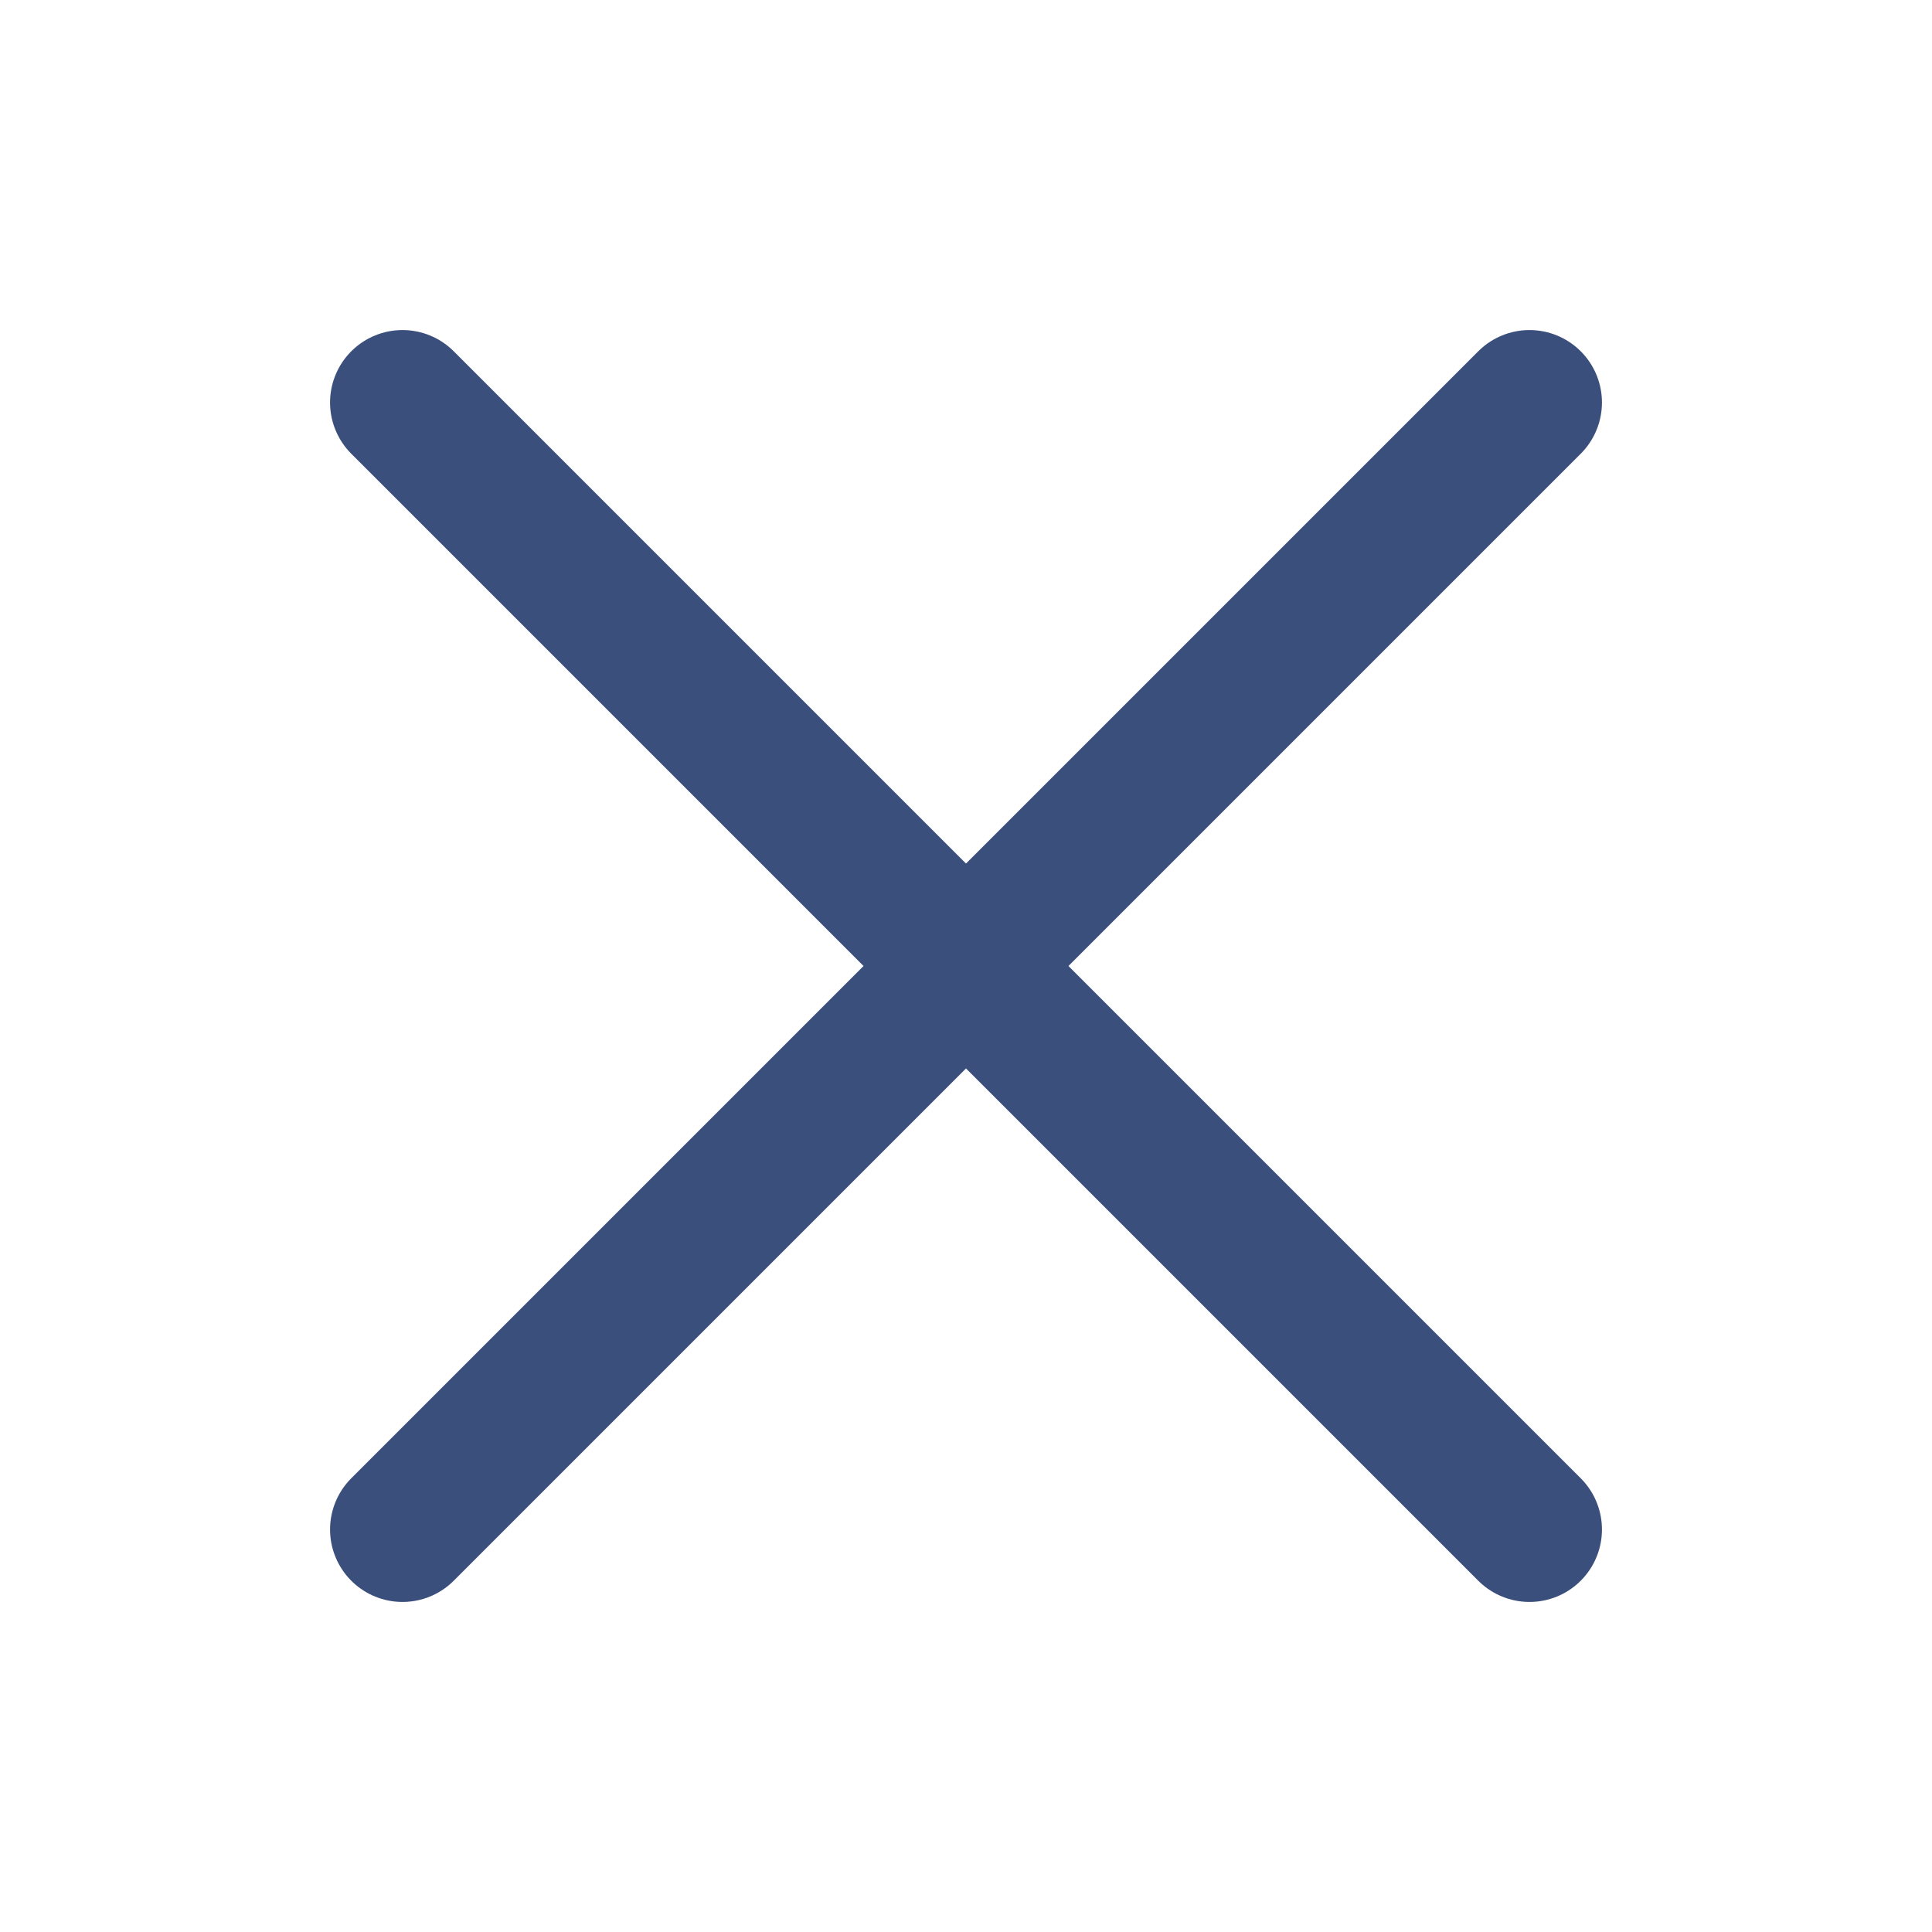 <svg width="24" height="24" viewBox="0 0 24 24" fill="none" xmlns="http://www.w3.org/2000/svg">
<path d="M5 5L12 12M12 12L19 19M12 12L19 5M12 12L5 19" stroke="#3B4F7D" stroke-width="1.8" stroke-linecap="round" stroke-linejoin="round"/>
</svg>
